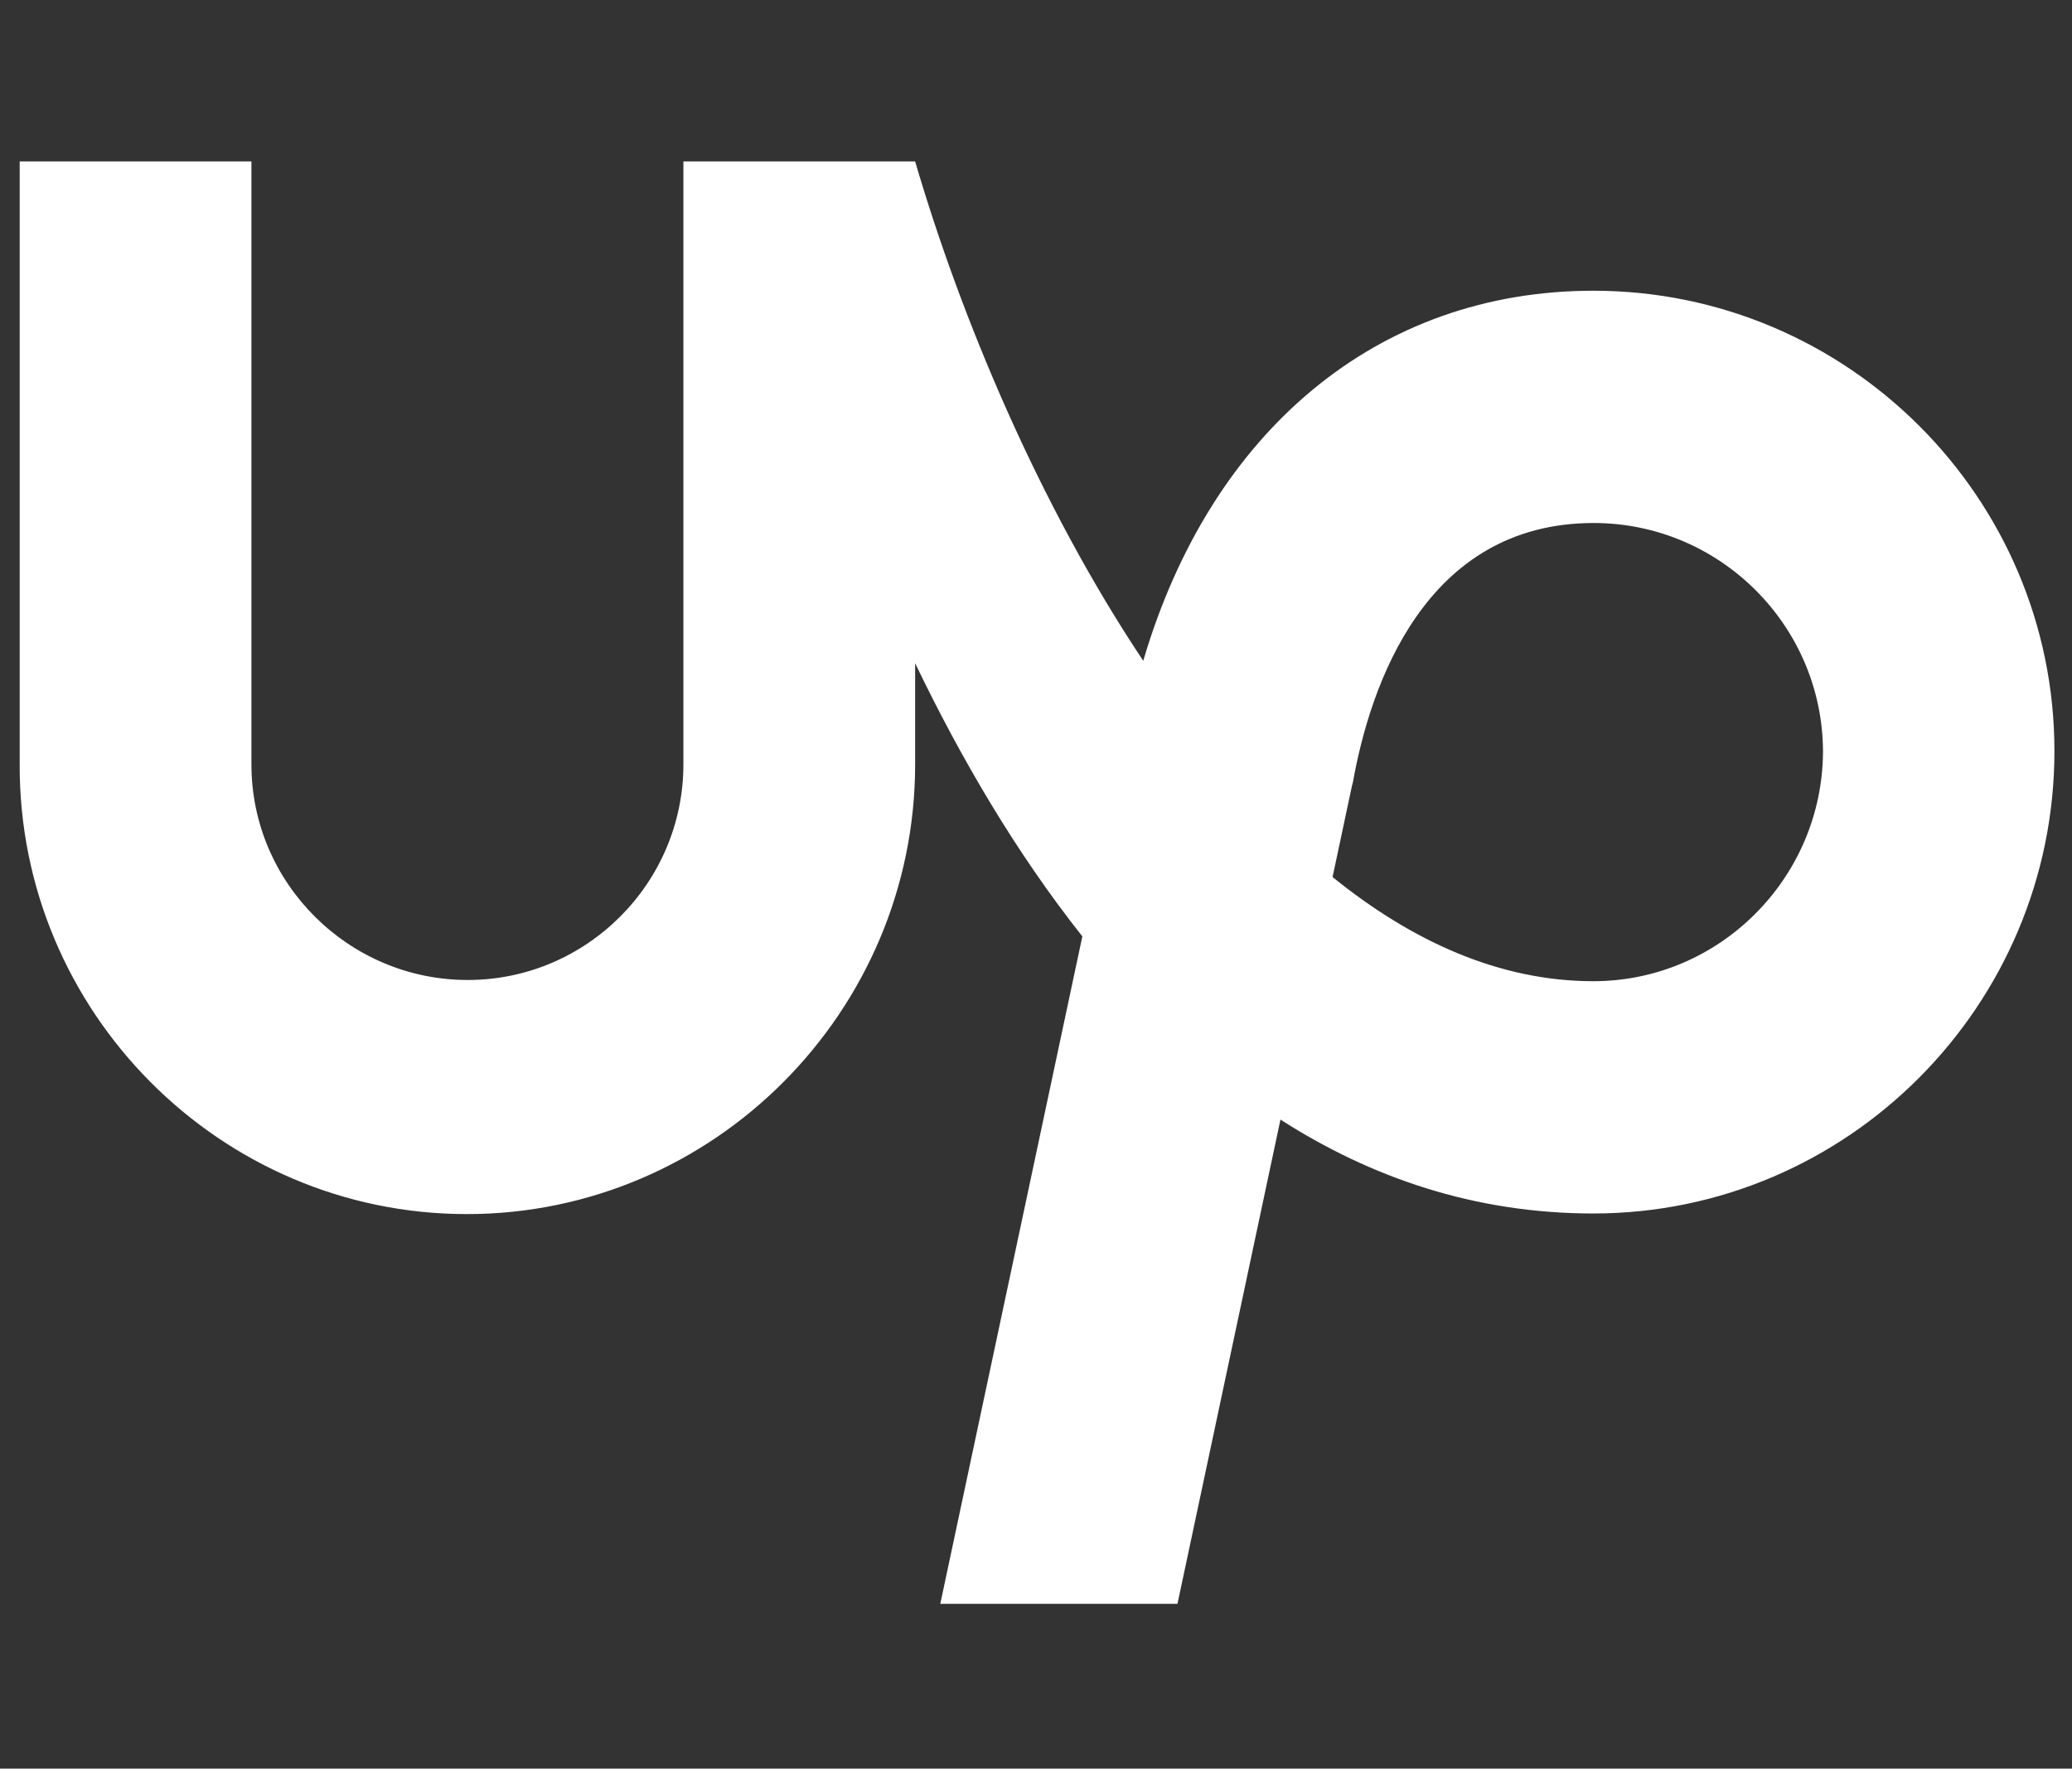 <svg xmlns="http://www.w3.org/2000/svg" viewBox="0 0 684 584">
<rect x="0" y="0" width="684" height="584" fill="#333333" stroke="none"/>
<path fill="#ffffff" d="M526,324c-30.9,0-59.8-13.1-86.1-34.4l6.4-30.1l0.3-1.1c5.7-32,23.8-85.7,79.5-85.7c41.7,0,75.7,34,75.7,75.7C601.5,290,567.6,324,526,324z M526,96c-71.1,0-126.2,46.2-148.6,122.2c-34.2-51.3-60.1-113-75.3-164.9h-76.5v199.1c0,39.2-32,71.2-71.2,71.2S83,291.7,83,252.4V53.3H6.5v199.1C6.2,334,72.6,400.9,154.1,400.9S302.1,334,302.1,252.4V219c14.9,31,33.1,62.3,55.2,90.2l-46.9,220.4h78.3l34-159.9c29.8,19.1,64,31,103.3,31c83.9,0,152.2-68.7,152.2-152.7C678.2,164.3,609.9,96,526,96"/>
</svg>
